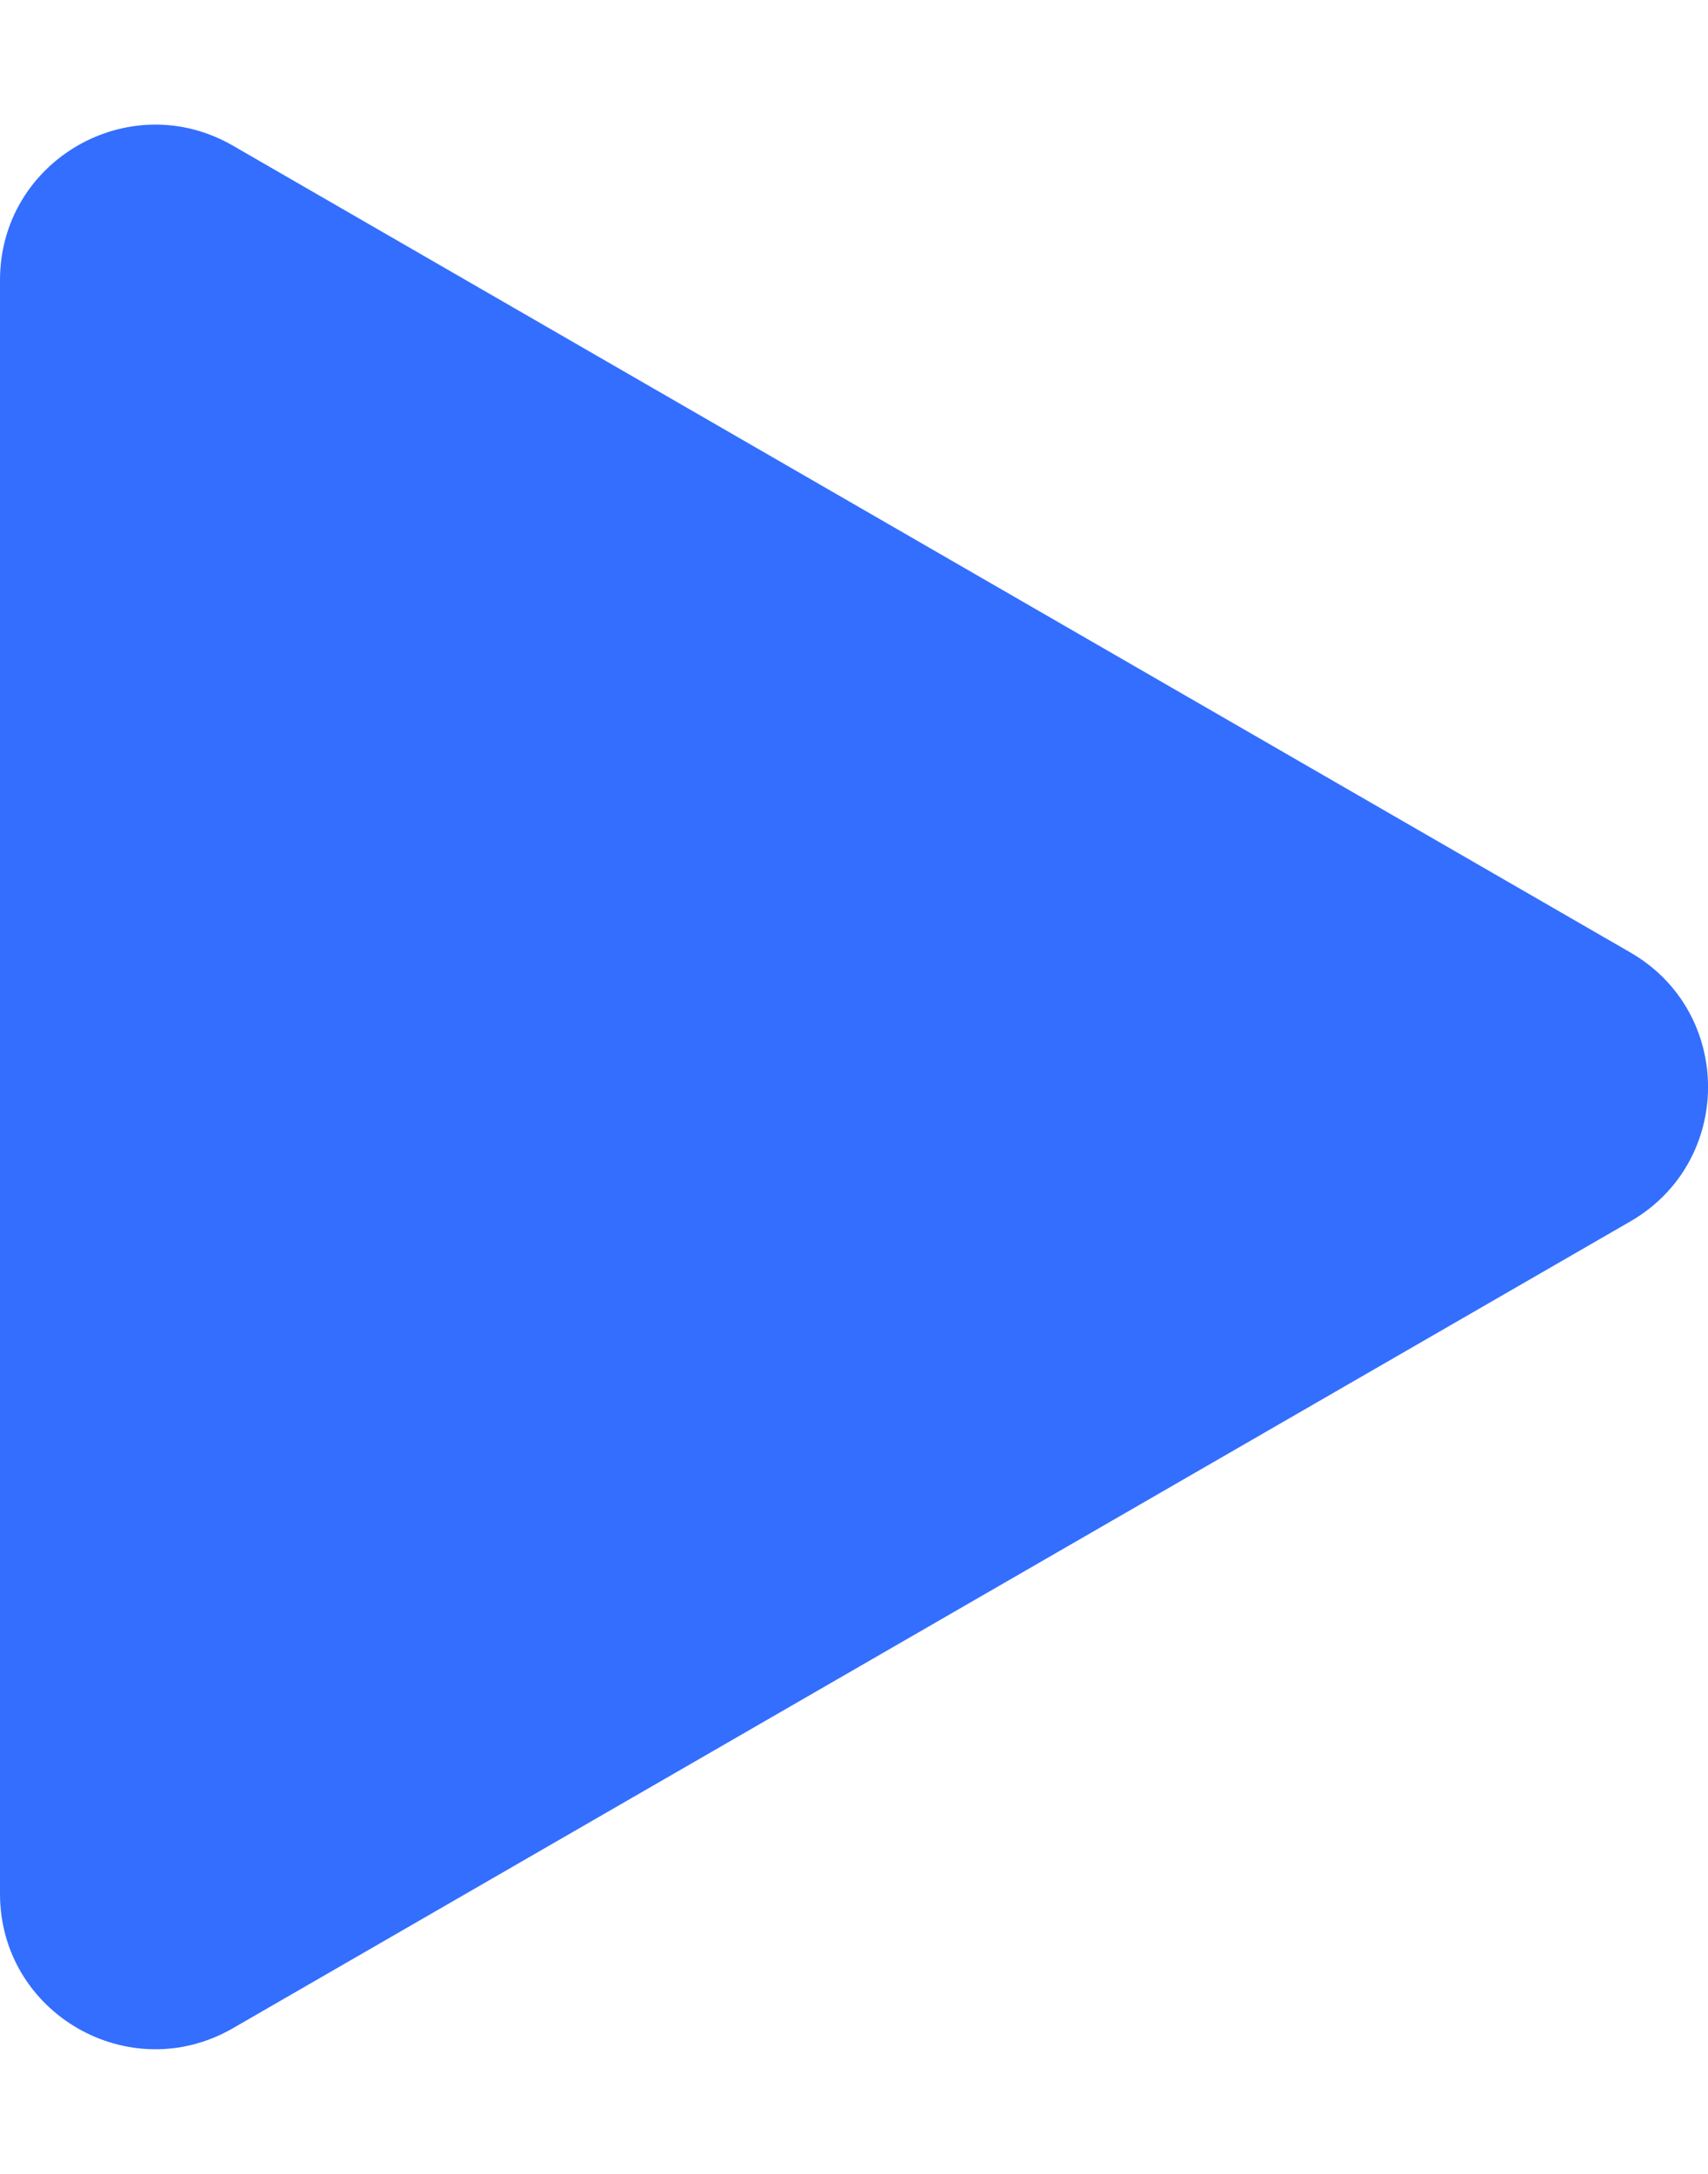 <svg width="11" height="14" viewBox="0 0 11 14" fill="none" xmlns="http://www.w3.org/2000/svg">
<path id="Polygon 2" d="M10.5 6.134C11.167 6.519 11.167 7.481 10.5 7.866L1.5 13.062C0.833 13.447 -6.10471e-07 12.966 -5.76822e-07 12.196L-1.2256e-07 1.804C-8.8911e-08 1.034 0.833 0.553 1.5 0.938L10.5 6.134Z" fill="#336EFF"/>
</svg>
